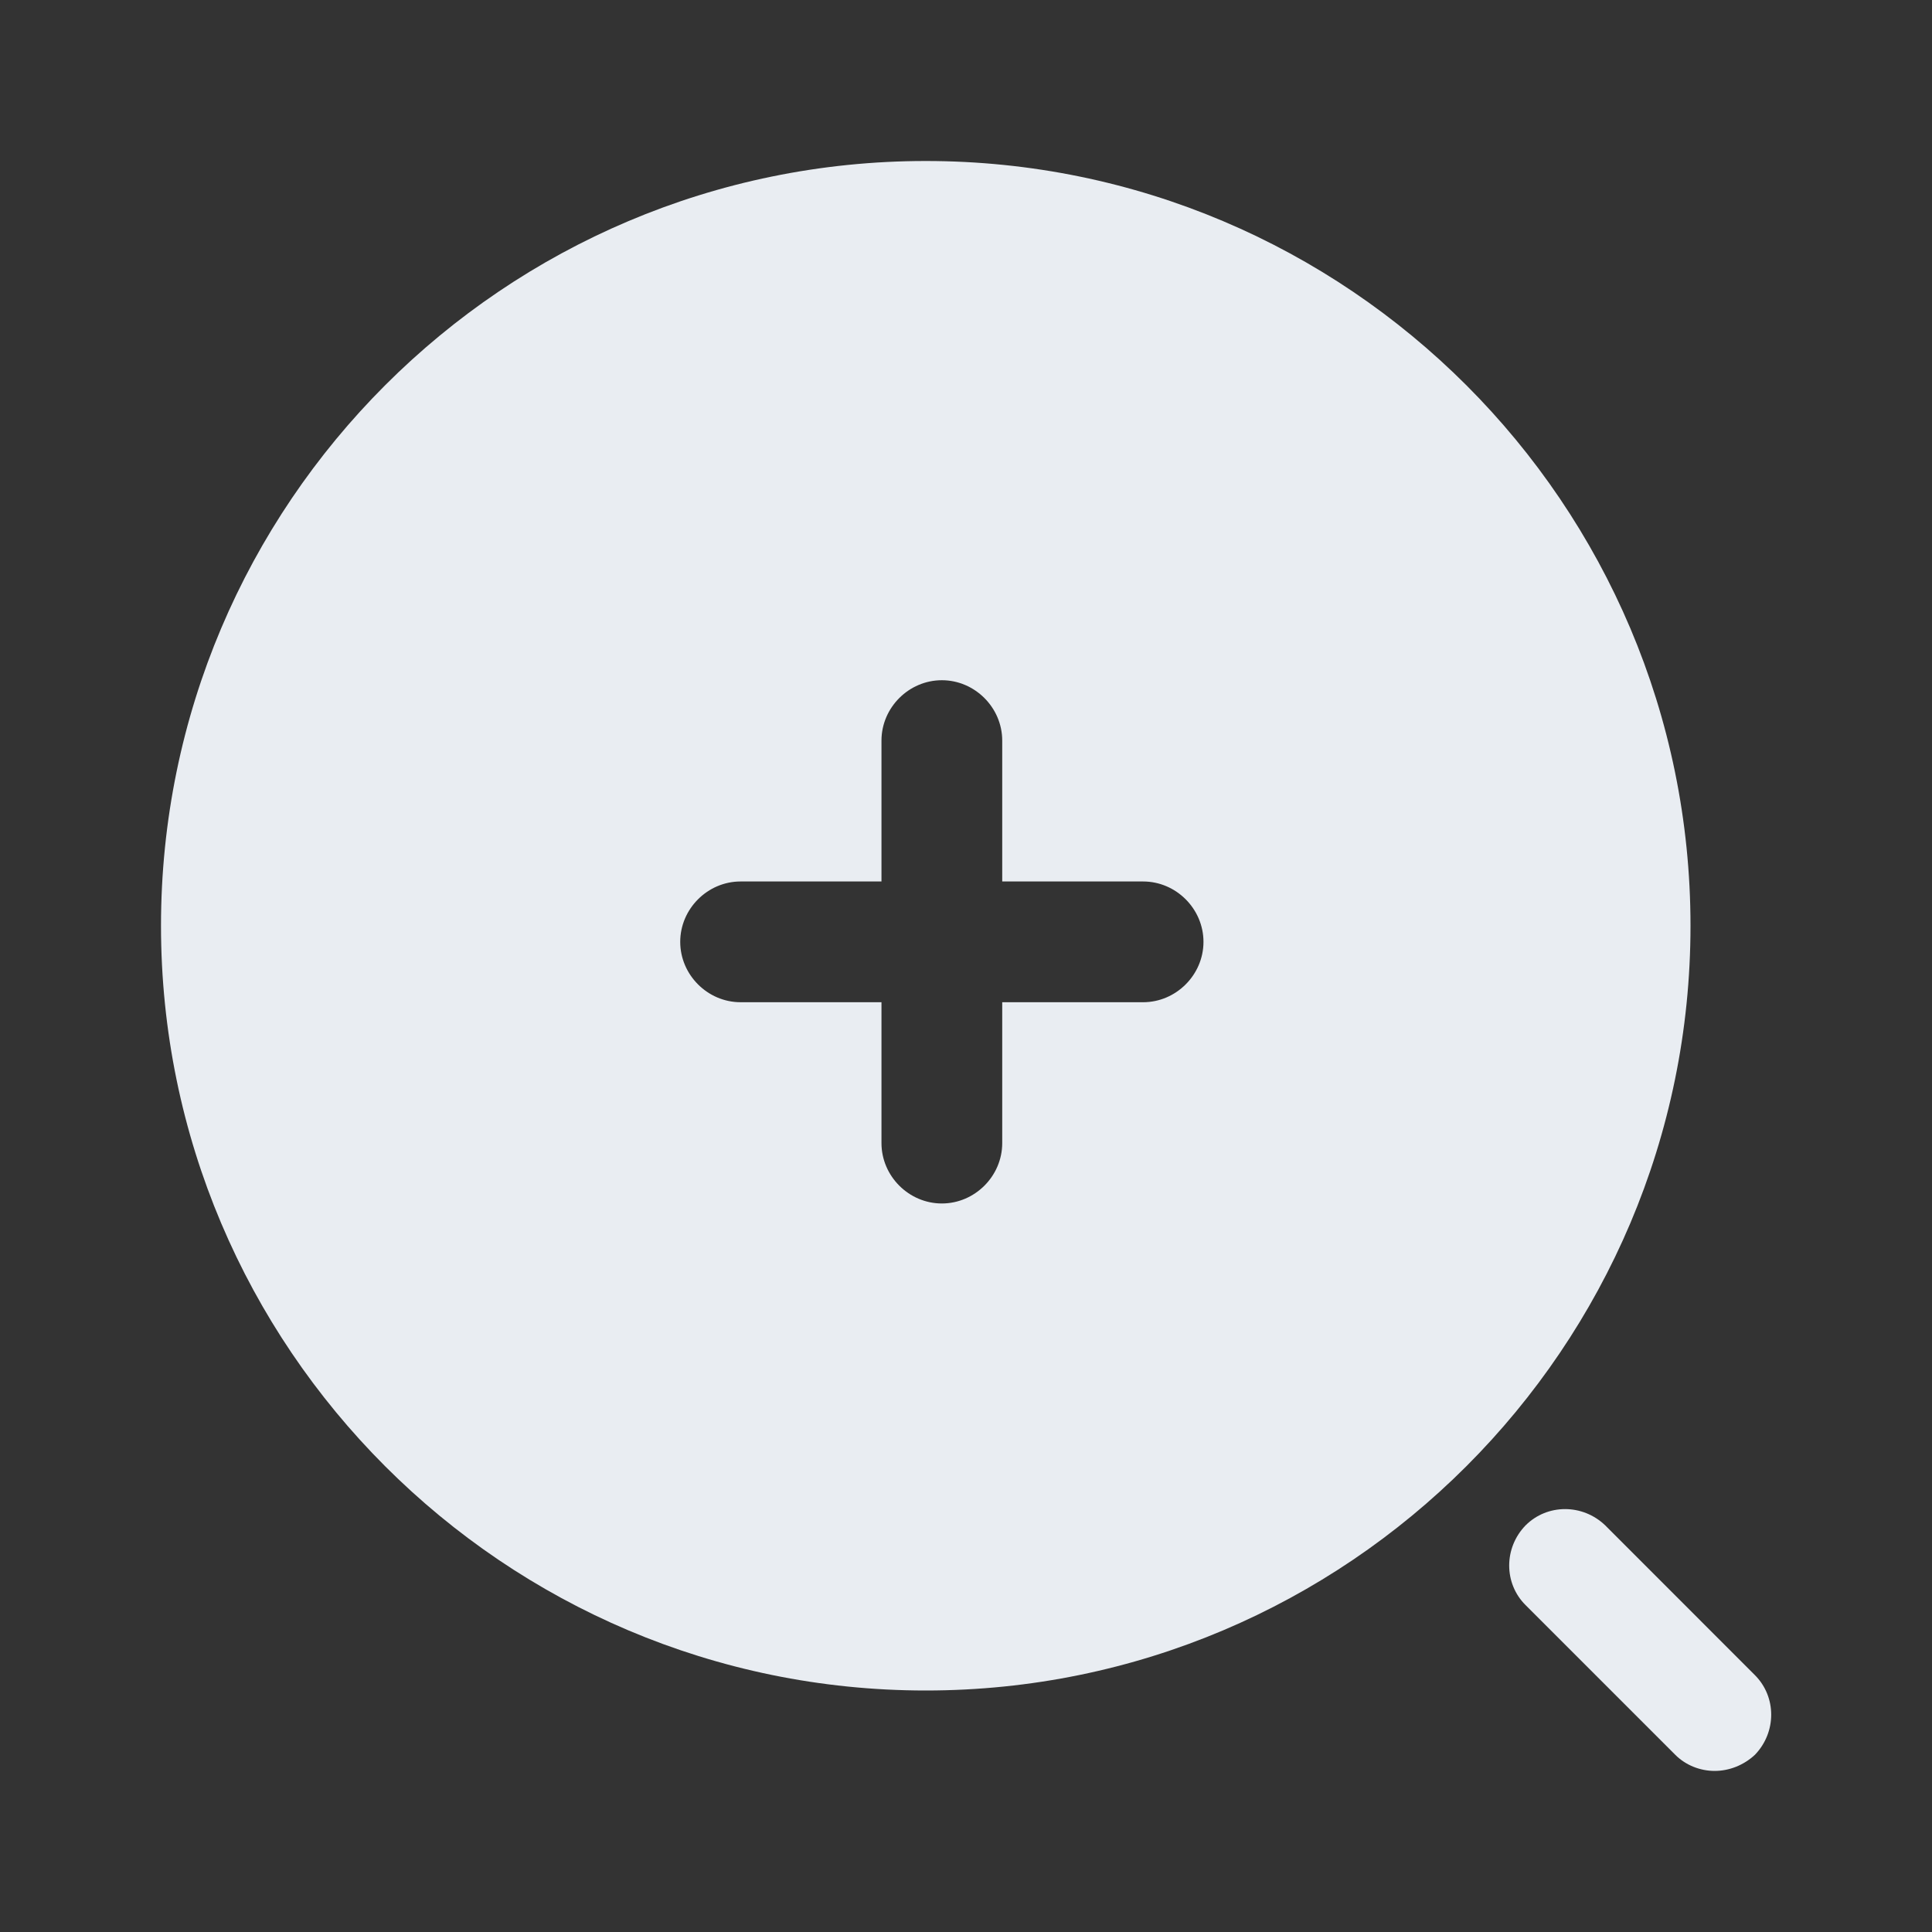 <svg width="24" height="24" viewBox="0 0 24 24" fill="none" xmlns="http://www.w3.org/2000/svg">
<rect x="0" y="0" width="24" height="24" fill="#333333" stroke="none"/>
<path d="M21.3 21.999C21.12 21.999 20.941 21.929 20.811 21.799L18.951 19.939C18.68 19.669 18.68 19.229 18.951 18.949C19.221 18.679 19.66 18.679 19.941 18.949L21.8 20.809C22.07 21.079 22.07 21.519 21.8 21.799C21.66 21.929 21.48 21.999 21.3 21.999Z" fill="#E9EDF2"/>
<path d="M11.5 2C6.26 2 2 6.26 2 11.5C2 16.74 6.26 21 11.5 21C16.74 21 21 16.74 21 11.5C21 6.26 16.74 2 11.5 2ZM14.2 12.45H12.45V14.2C12.45 14.61 12.11 14.95 11.7 14.95C11.29 14.95 10.95 14.61 10.95 14.2V12.45H9.2C8.79 12.45 8.45 12.11 8.45 11.7C8.45 11.29 8.79 10.95 9.2 10.95H10.95V9.2C10.95 8.79 11.29 8.45 11.7 8.45C12.11 8.45 12.45 8.79 12.45 9.2V10.95H14.2C14.61 10.95 14.95 11.29 14.95 11.7C14.95 12.11 14.61 12.45 14.2 12.45Z" fill="#E9EDF2"/>
</svg>

